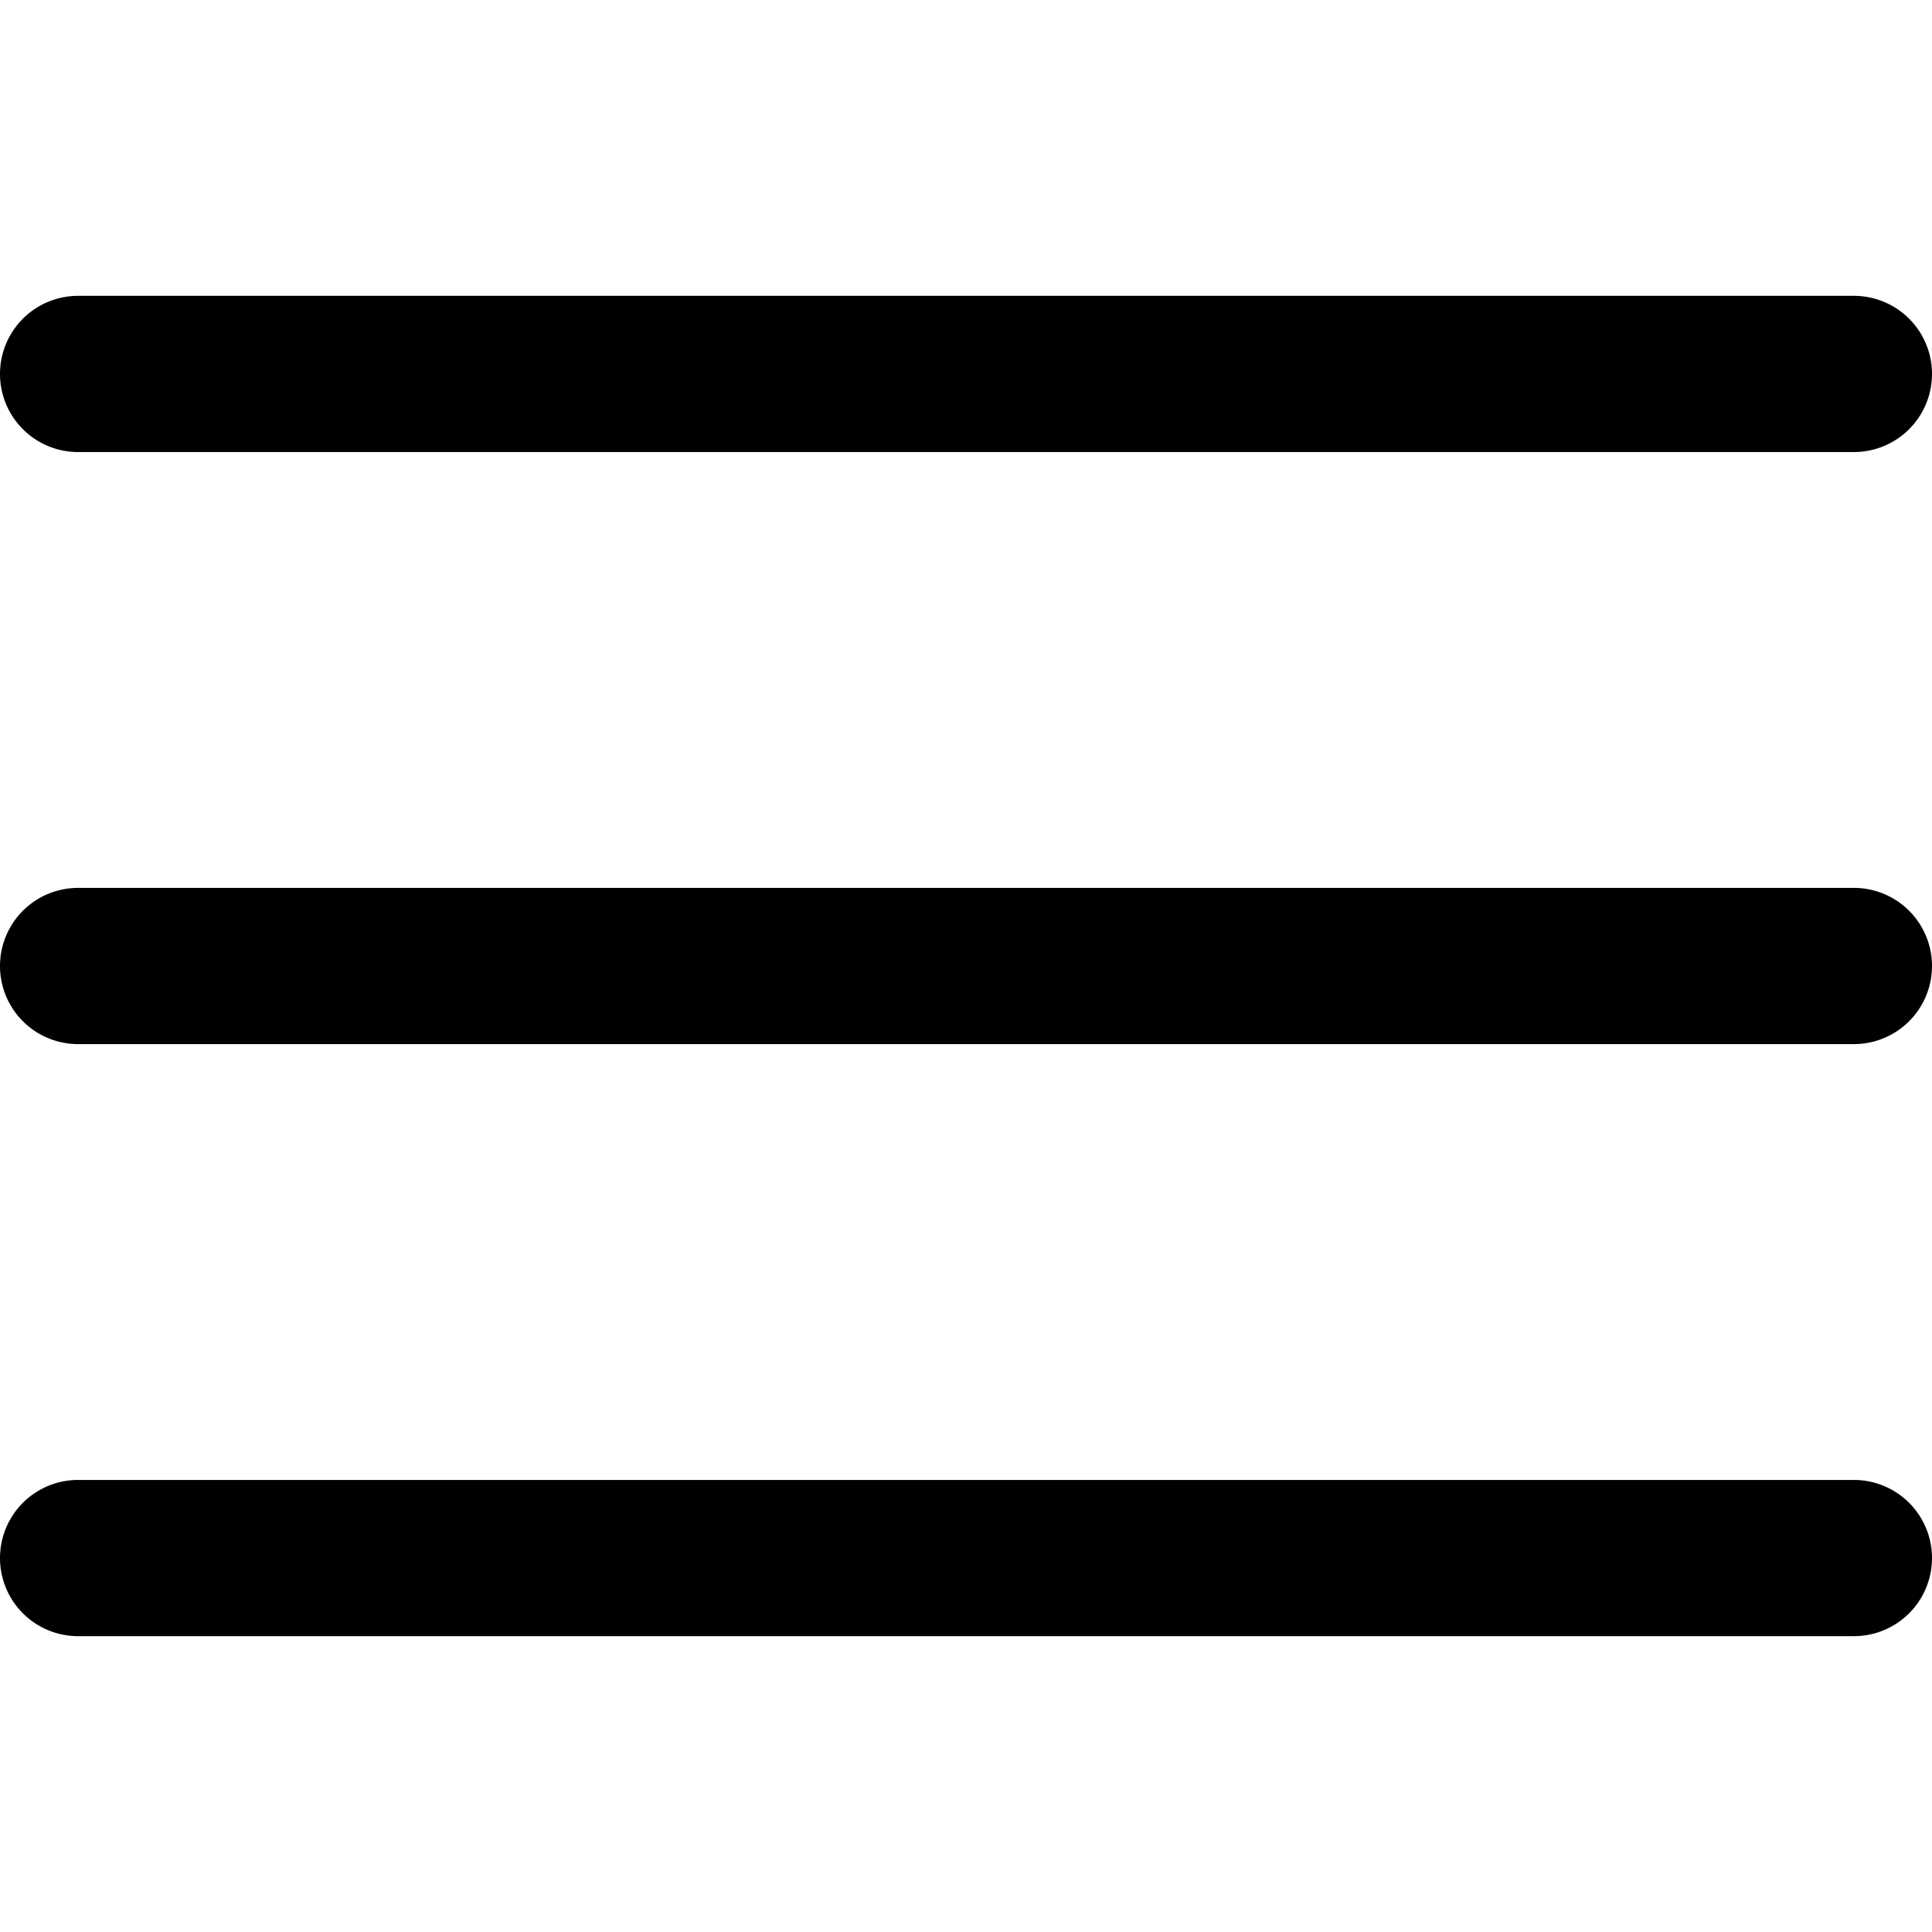 <svg xmlns="http://www.w3.org/2000/svg" viewBox="0 0 512 512"><path d="M491.3 235.3H20.7a20.7 20.7 0 1 0 0 41.4h470.6a20.7 20.7 0 1 0 0-41.4zM491.3 78.4H20.7a20.7 20.7 0 0 0 0 41.4h470.6a20.7 20.7 0 1 0 0-41.4zM491.3 392.2H20.7a20.7 20.7 0 1 0 0 41.4h470.6a20.7 20.7 0 1 0 0-41.4z"/></svg>